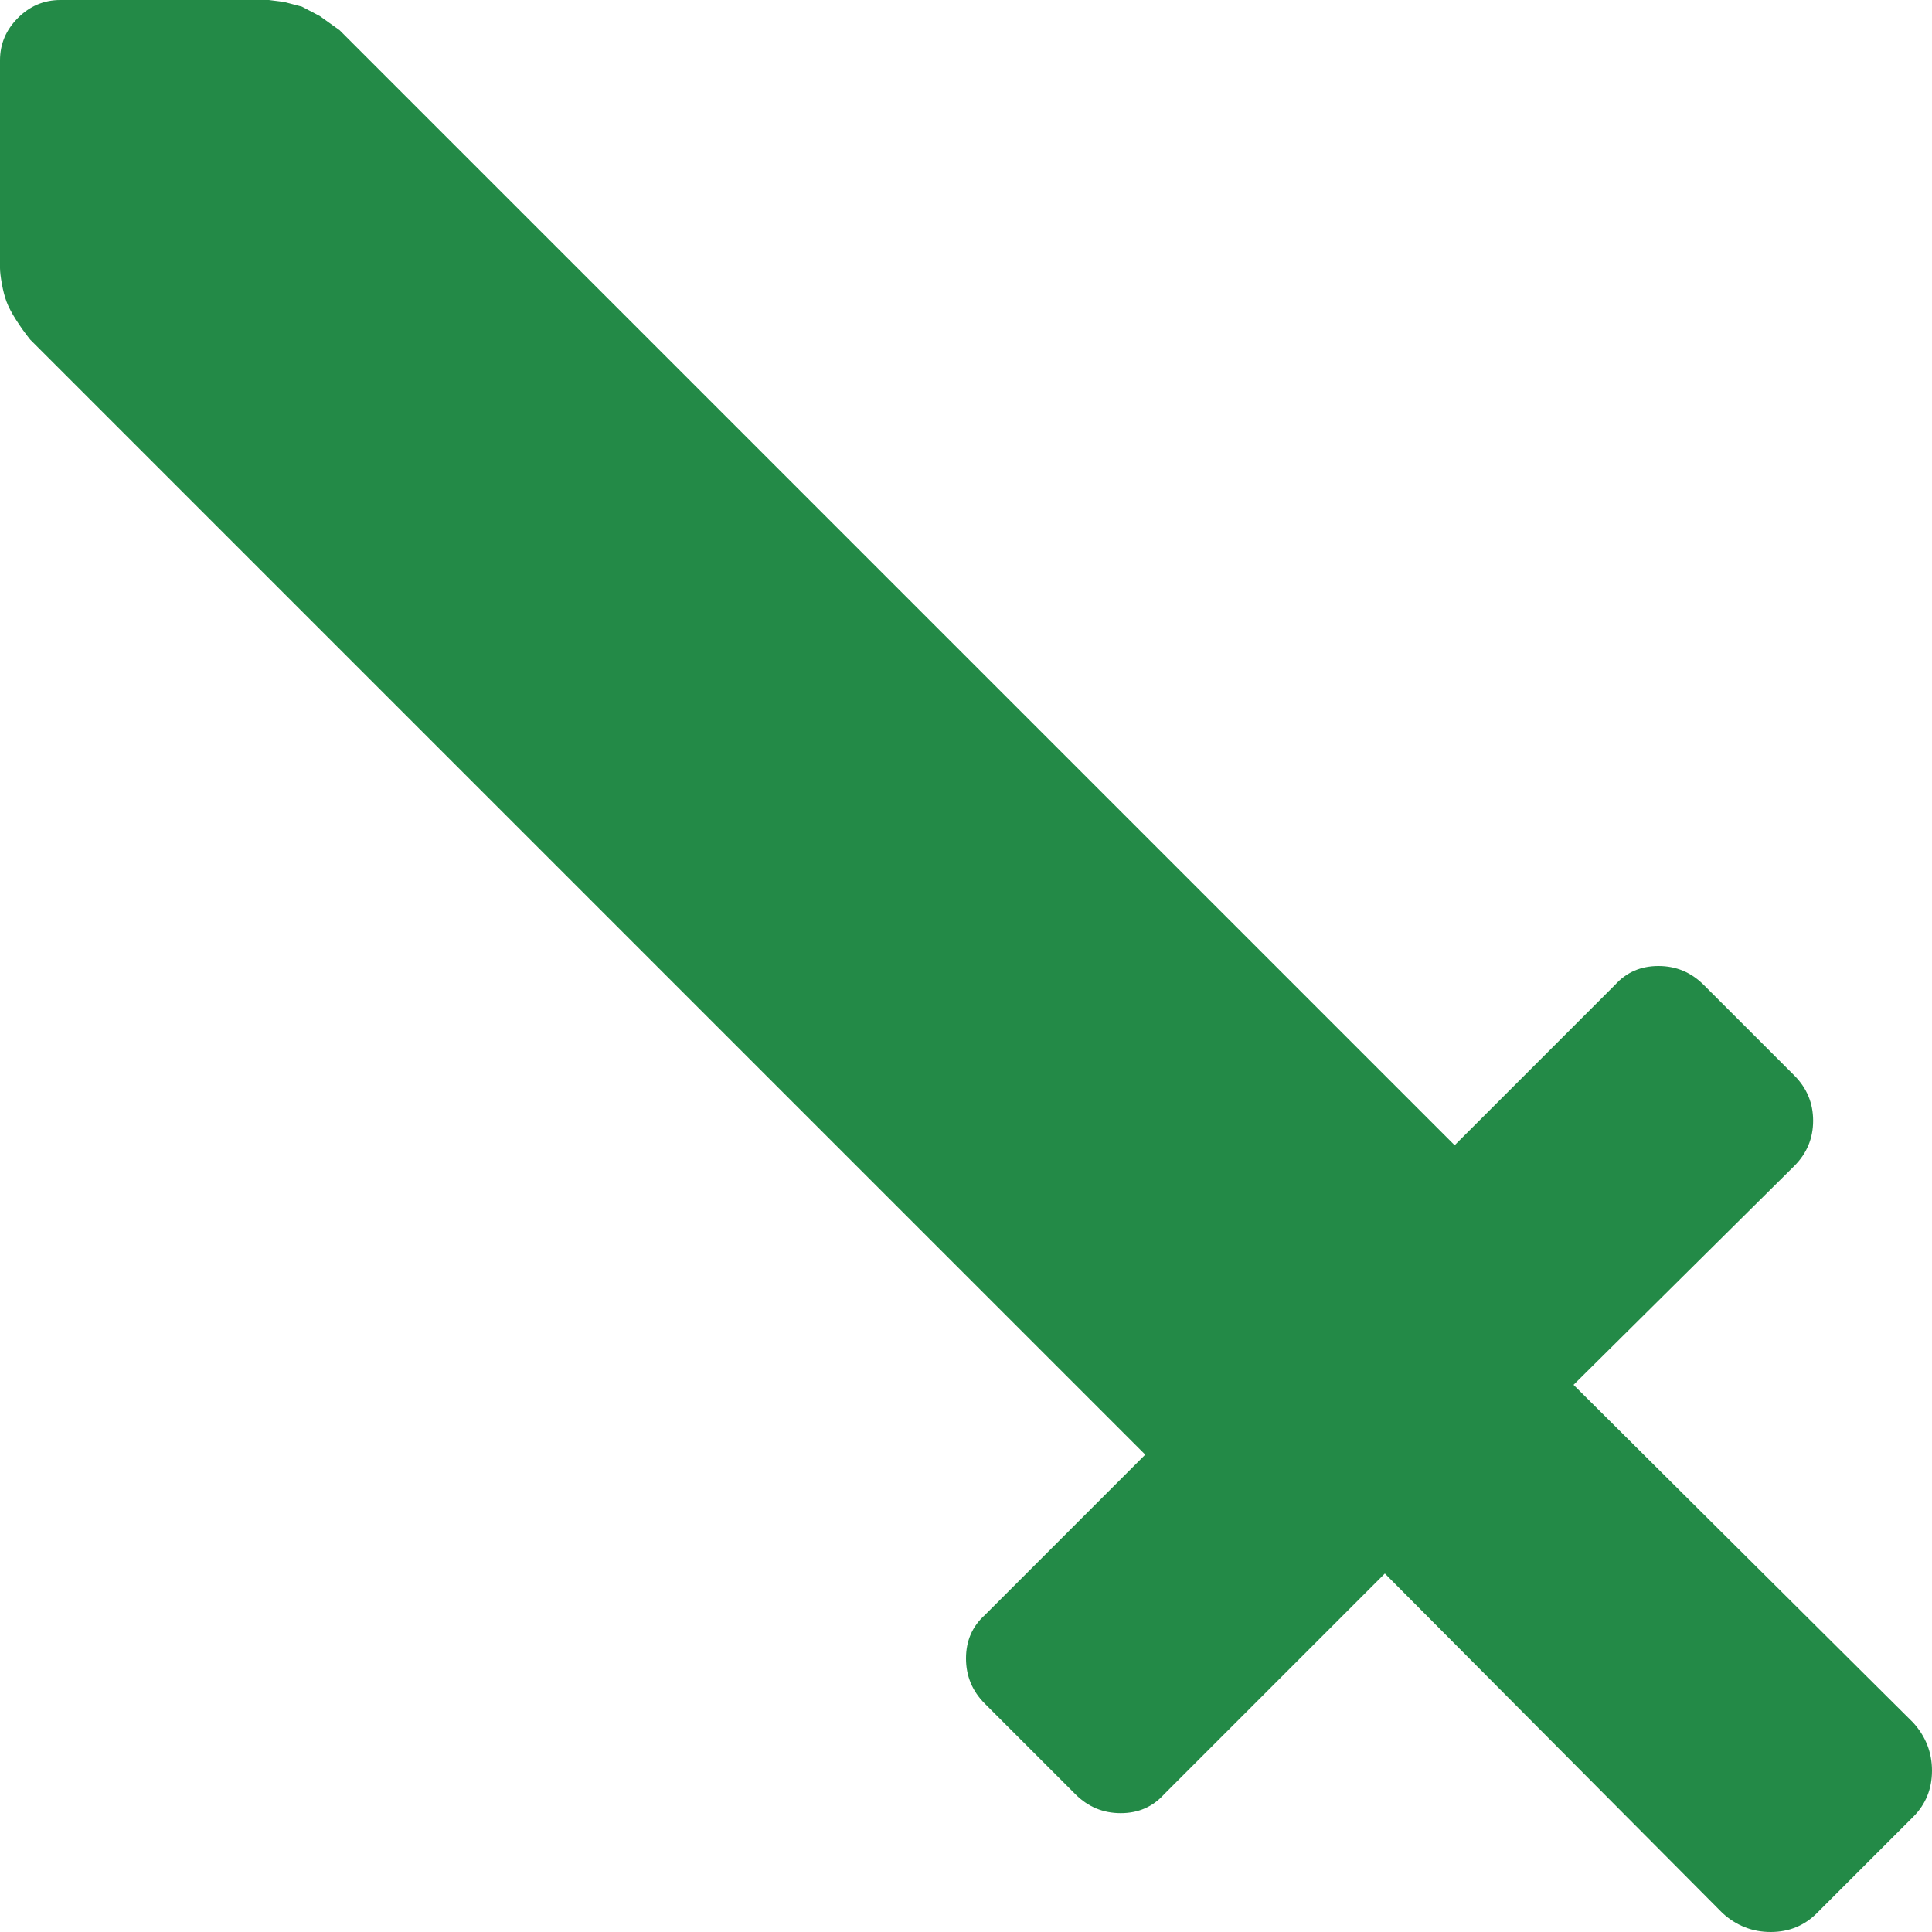 <svg xmlns="http://www.w3.org/2000/svg" xmlns:xlink="http://www.w3.org/1999/xlink" aria-hidden="true" focusable="false" role="img" class="iconify iconify--whh" width="1em" height="1em" preserveAspectRatio="xMidYMid meet" viewBox="0 0 1024 1024" style="transform: rotate(360deg);"><path d="M1013.998 963l-51 51q-10 10-24.5 10t-25.5-10l-179-180l-117 117q-9 10-23 10t-24-10l-48-48q-10-10-10-24t10-23l85-85l-591-591q-4-5-7.5-10.5t-5-9.5t-2.5-9.5t-1-8.5V32q0-13 9.5-22.5t22.5-9.5h110.5l8 1l9.5 2.5l9.5 5l10.5 7.5l591 591l85-85q9-10 23-10t24 10l48 48q10 10 10 24t-10 24l-117 116l180 179q10 11 10 25.5t-10 24.5z" fill="#238a47"></path></svg>